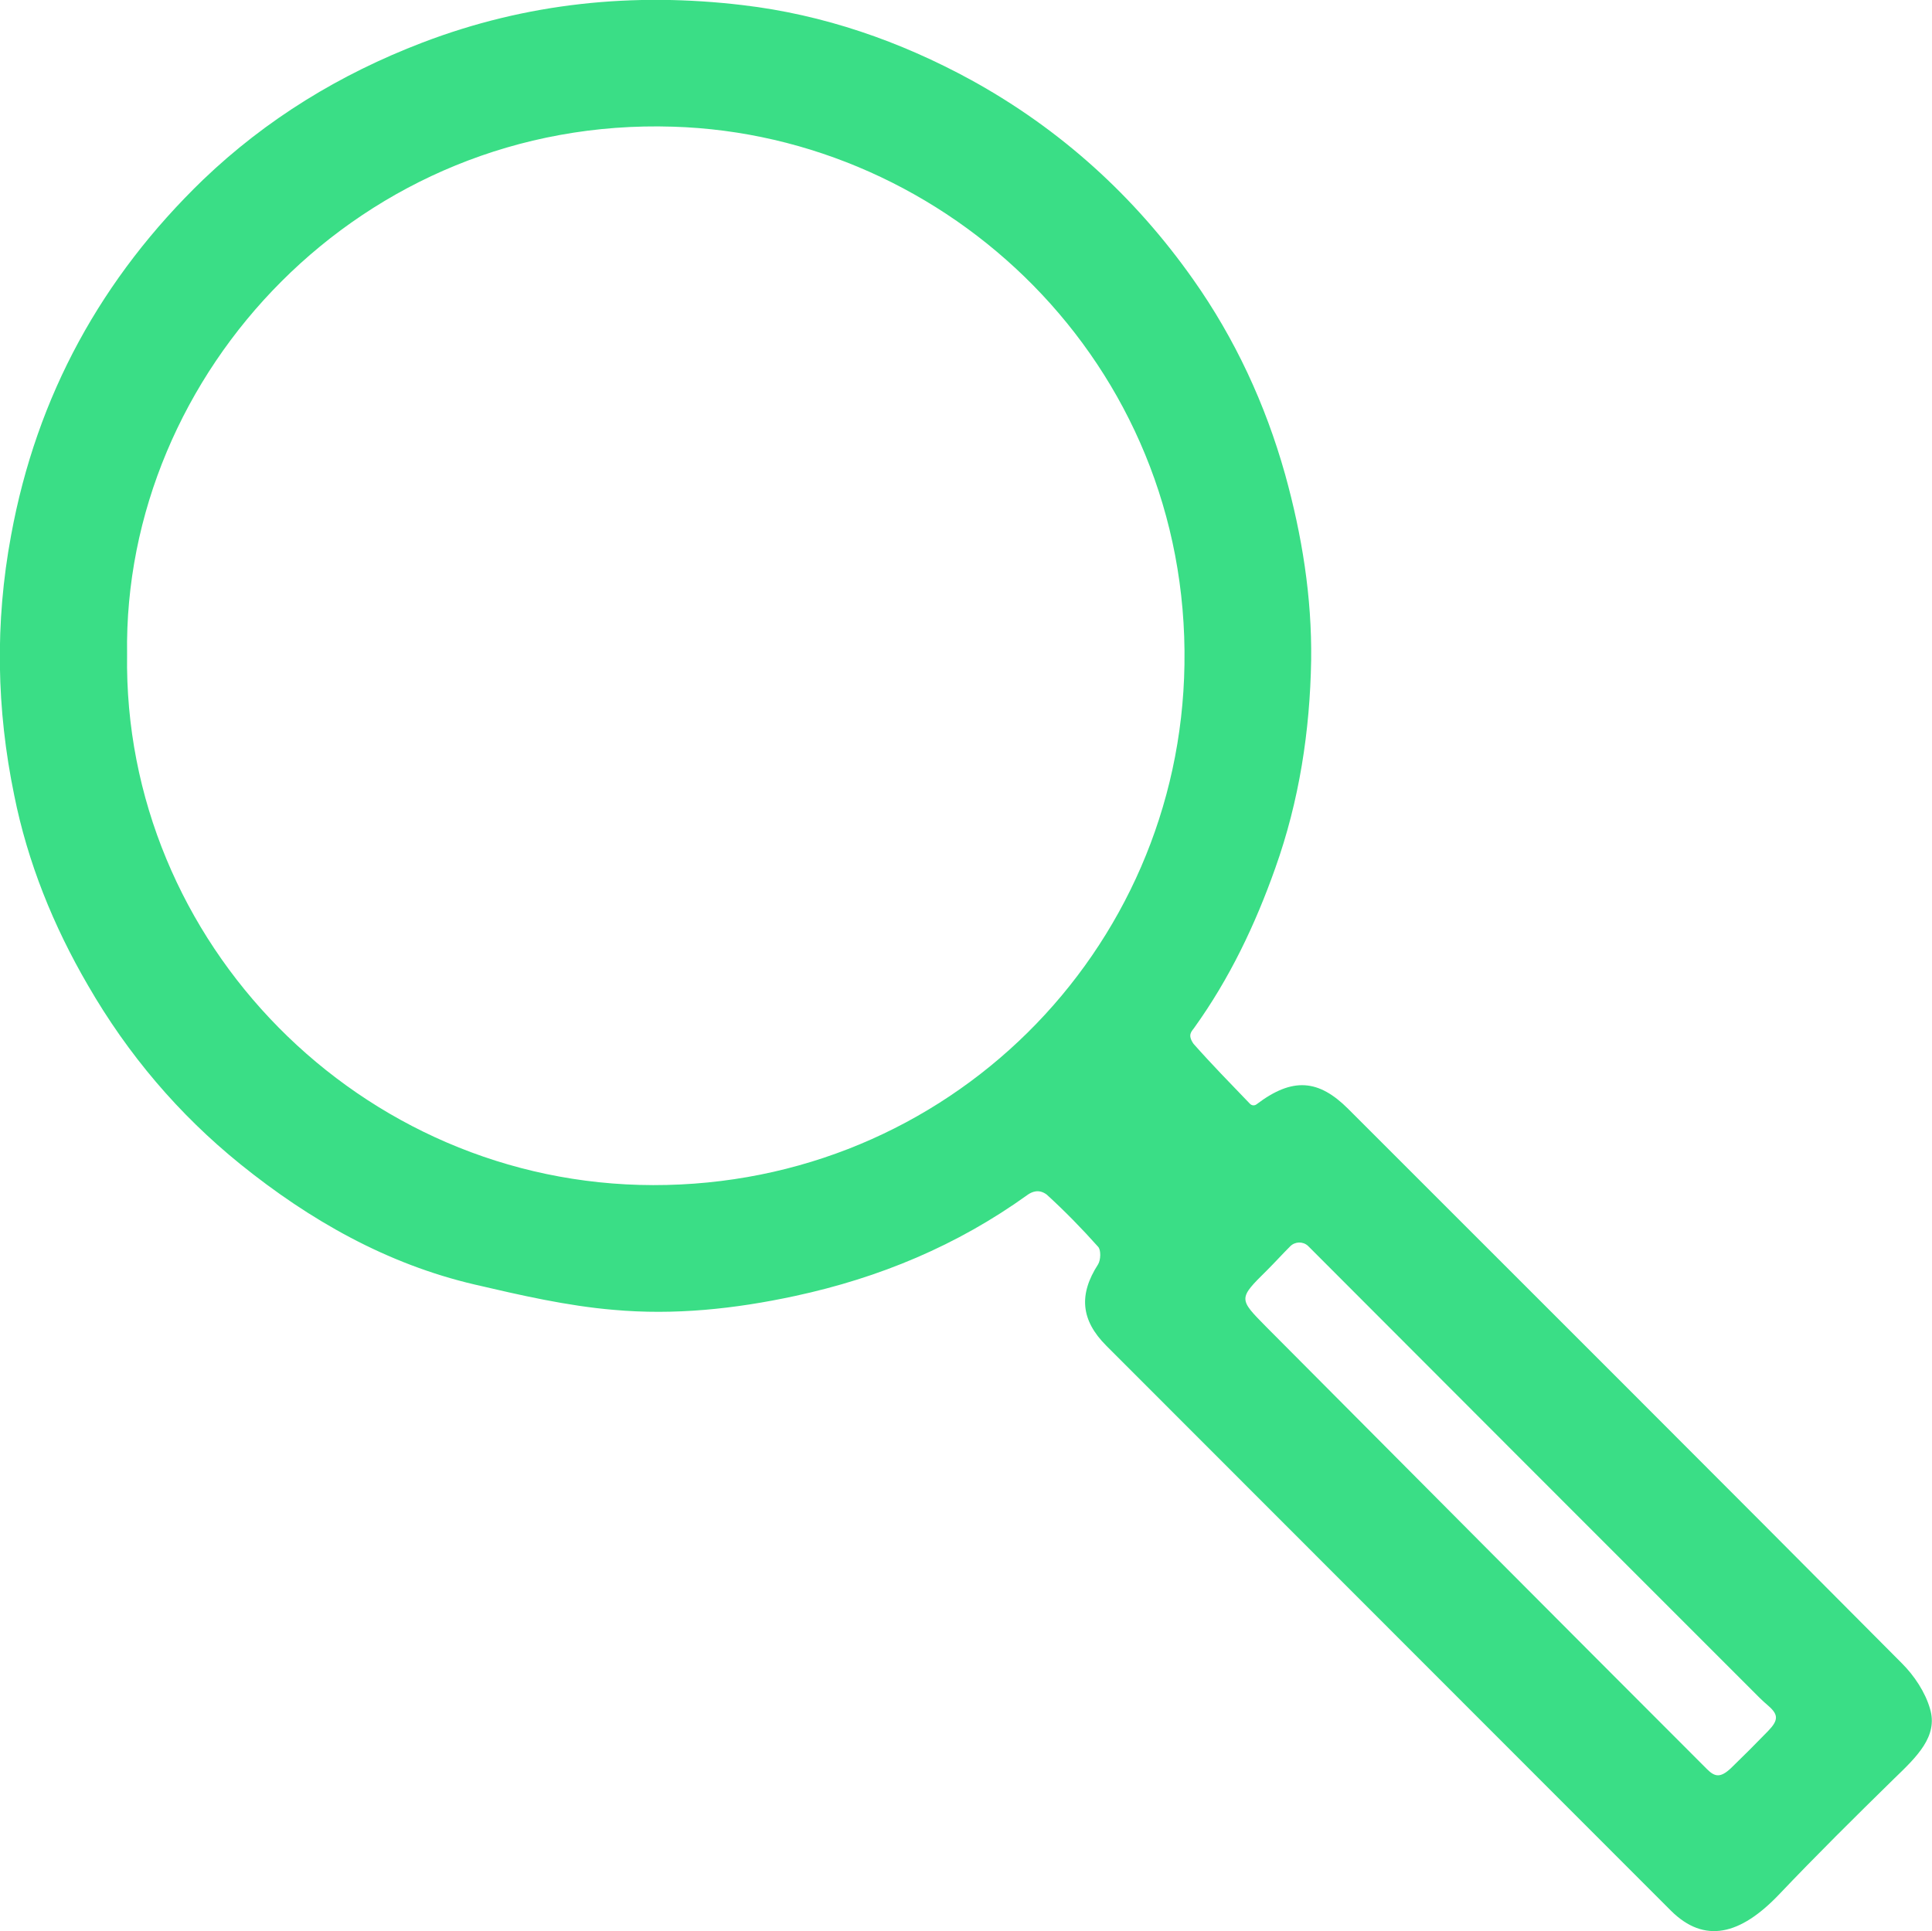 <?xml version="1.0" encoding="utf-8"?>
<!-- Generator: Adobe Illustrator 24.1.2, SVG Export Plug-In . SVG Version: 6.00 Build 0)  -->
<svg version="1.1" id="Слой_1" xmlns="http://www.w3.org/2000/svg" xmlns:xlink="http://www.w3.org/1999/xlink" x="0px" y="0px"
	 viewBox="0 0 489.5 489.4" style="enable-background:new 0 0 489.5 489.4;" xml:space="preserve">
<style type="text/css">
	.st0{fill:#3ADE86;}
</style>
<g>
	<path class="st0" d="M316.7,279.7c0.5,0.5,1.2,0.5,1.7,0.1c9.1-6.9,15.7-6.3,23.2,1.2c46.8,46.8,93.6,93.5,140.3,140.5
		c3.1,3.1,5.9,7.3,7.1,11.5c2.1,7-3.4,12.2-9.1,17.7c-10,9.8-19.6,19.3-29.3,29.5c-9.6,10-18.7,12.5-27.3,3.9
		c-47.7-47.7-95.3-95.4-143-143.1c-6.5-6.5-7-13-2.1-20.6c0.7-1.1,0.8-3.7,0-4.5c-4.1-4.6-8.4-9-13-13.2c-2-1.5-3.8-0.7-4.9,0.1
		c-17.8,12.8-37.5,21-58.9,25.6c-15.3,3.3-30.6,4.9-46,3.5c-11.8-1-23.5-3.7-35.1-6.4c-22.3-5.2-41.8-16.3-59.4-30.5
		c-15.6-12.6-28.5-27.8-38.6-45.3c-8.8-15.1-15.3-31.2-18.7-48.2c-4.5-21.8-4.9-43.7-0.8-65.8c6.5-35.5,23-65.4,48.7-90.2
		C67.5,30.2,86.1,18.8,107,10.8C133.4,0.7,160.5-2,188.2,1.3c20.4,2.4,39.8,9.1,57.9,19c22.7,12.5,41.4,29.5,56.2,50.5
		c10.6,15,18.3,31.6,23.3,49.4c4.3,15.5,6.8,31.1,6.6,47.1c-0.3,17.9-3,35.6-9.1,52.7c-5.1,14.4-11.6,28-20.5,40.4
		c-0.7,1-1.8,1.8-0.2,4.1C307,269.7,311.8,274.6,316.7,279.7z M32.2,165.8c-1.1,73,59.1,134.4,133.3,134.5
		c74.6,0.1,133.5-59.2,134.6-131.9C301.3,92,240.1,34.2,170.5,32.1C91.6,29.6,31.1,94.5,32.2,165.8z M331.4,315.7
		c-1.3-1.2-3.3-1.1-4.5,0.1l0,0c-2,2-3.9,4.1-5.9,6.1c-7.3,7.2-7.2,7.2-0.2,14.3c37.2,37.4,74.4,74.8,111.7,112.1c2,2,3.4,2.2,6-0.2
		c3.2-3.1,6.4-6.3,9.5-9.5c2.6-2.7,2.6-4.1,0.1-6.3c-0.8-0.7-1.6-1.4-2.3-2.1c-37.9-37.9-75.8-75.8-113.7-113.8
		C331.9,316.2,331.7,316,331.4,315.7z"/>
</g>
</svg>
